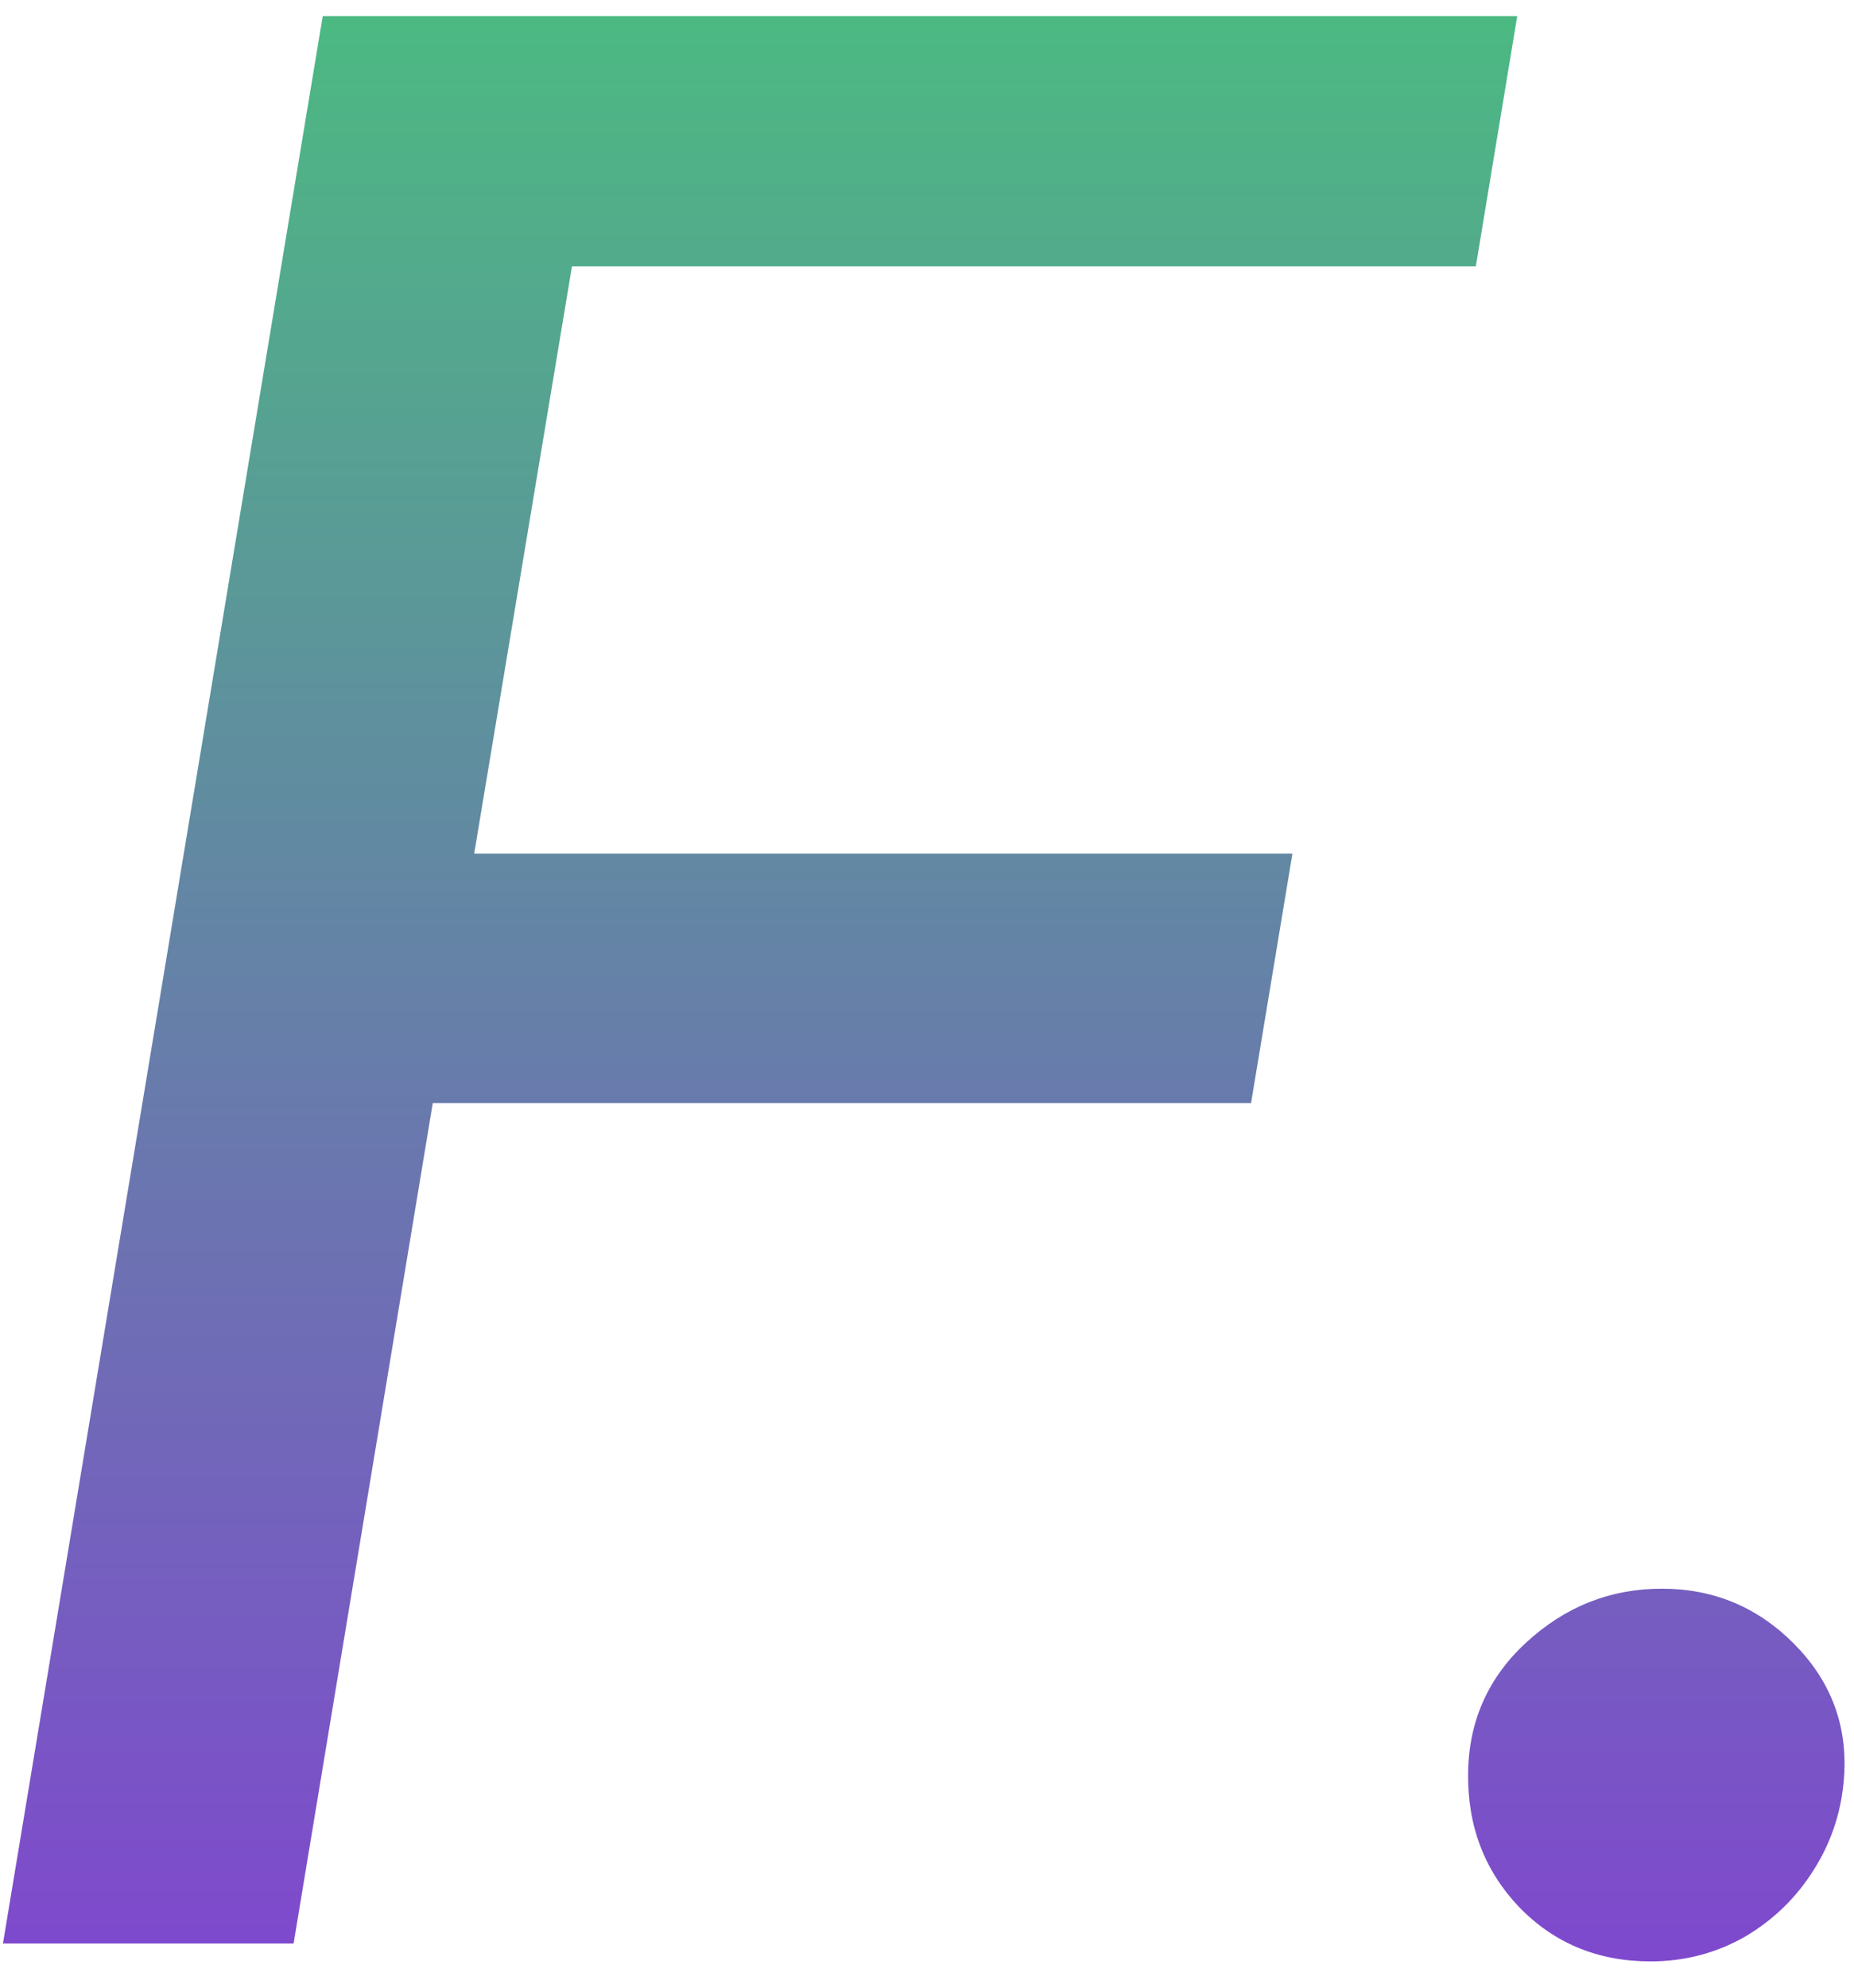 <svg width="42" height="45" viewBox="0 0 42 45" fill="none" xmlns="http://www.w3.org/2000/svg">
<path d="M0.067 44L7.311 0.364H34.371L33.433 6.031H12.957L10.742 19.327H29.278L28.341 24.973H9.804L6.651 44H0.067ZM37.391 44.405C36.198 44.405 35.203 43.993 34.408 43.169C33.627 42.345 33.243 41.337 33.258 40.144C33.272 38.965 33.712 37.977 34.578 37.182C35.459 36.372 36.482 35.967 37.647 35.967C38.811 35.967 39.806 36.379 40.63 37.203C41.453 38.027 41.837 39.007 41.78 40.144C41.738 40.939 41.51 41.663 41.098 42.317C40.701 42.956 40.175 43.467 39.522 43.851C38.868 44.22 38.158 44.405 37.391 44.405Z" fill="url(#paint0_linear_11_14)"/>
<defs>
<linearGradient id="paint0_linear_11_14" x1="23.5" y1="-14" x2="23.5" y2="59" gradientUnits="userSpaceOnUse">
<stop stop-color="#3BDE69"/>
<stop offset="1" stop-color="#9023E7"/>
</linearGradient>
</defs>
</svg>

